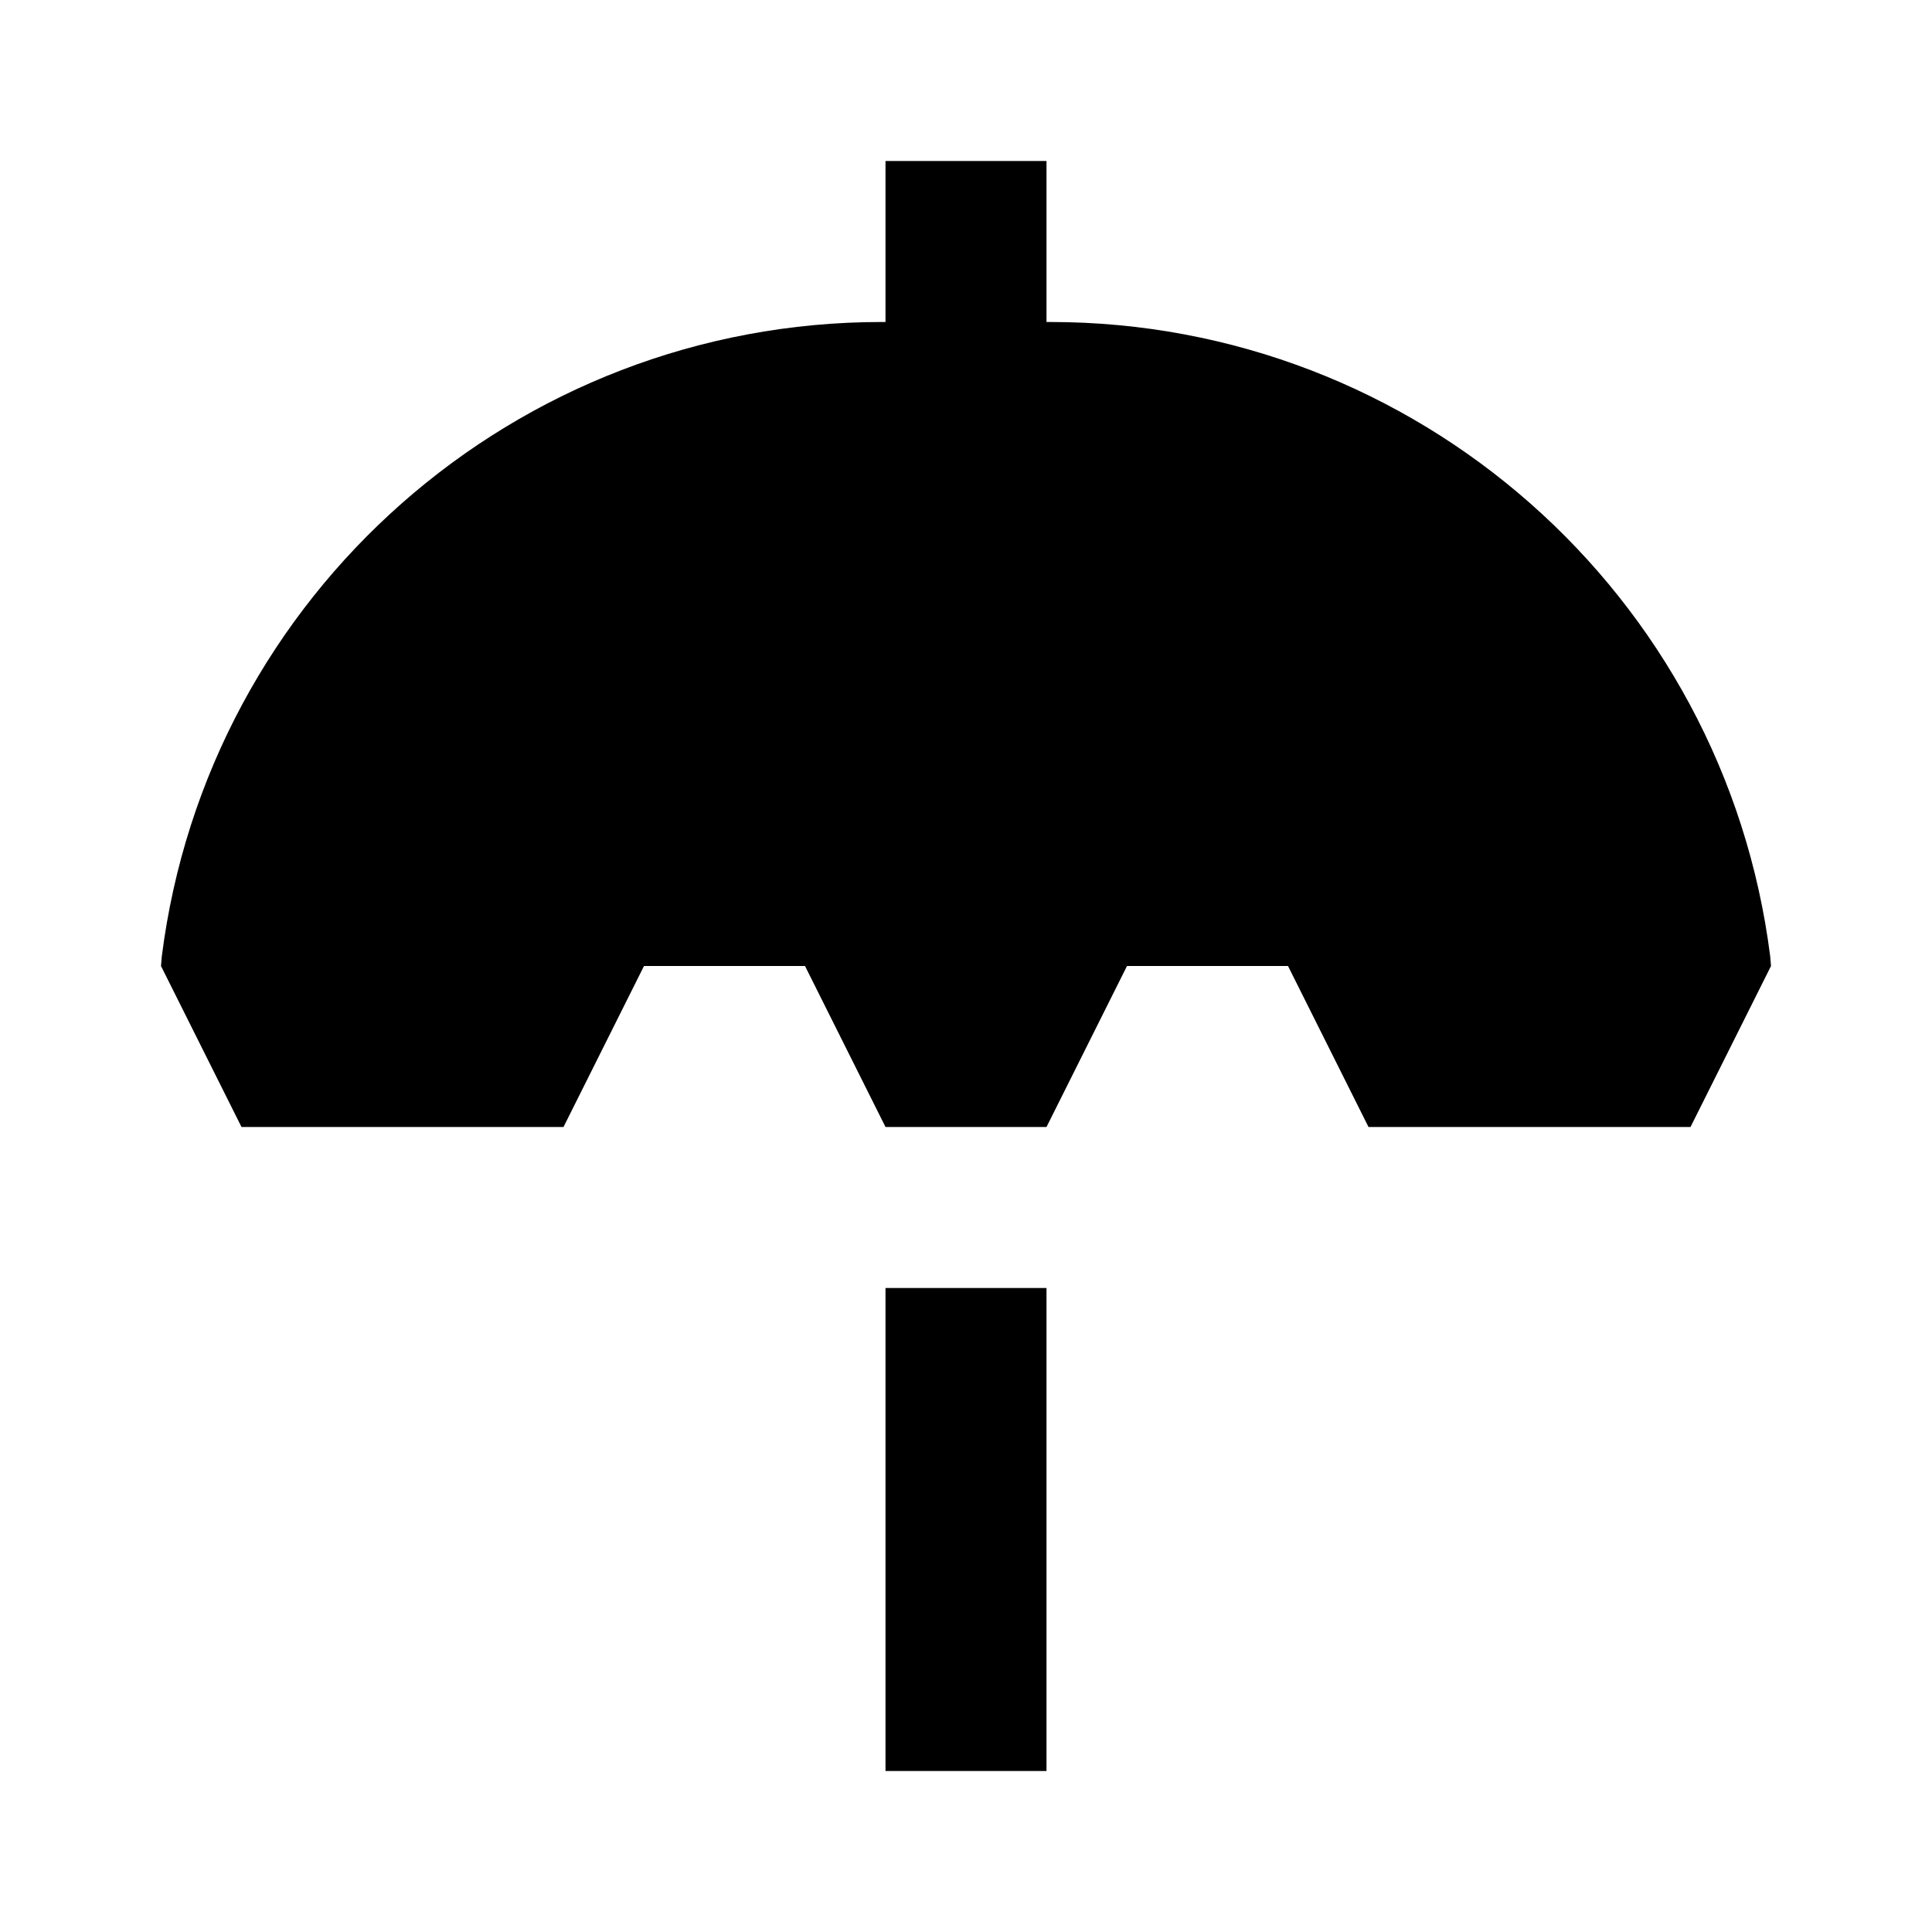 <?xml version="1.0" encoding="iso-8859-1"?>
<!-- Generator: Adobe Illustrator 24.1.2, SVG Export Plug-In . SVG Version: 6.00 Build 0)  -->
<svg version="1.1" id="_x35_50-5510-0000_x5F_outdoor-recreation-layer"
	 xmlns="http://www.w3.org/2000/svg" xmlns:xlink="http://www.w3.org/1999/xlink" x="0px" y="0px" viewBox="0 0 24 24"
	 style="enable-background:new 0 0 24 24;" xml:space="preserve">
<g id="_x35_50-5510-0000_x5F_outdoor-recreation_2_">
	<rect style="fill:none;" width="24" height="24"/>
	<path d="M13,22h-2v-6h2V22z M21.99,11.88C21.42,7.38,17.59,4,13.05,4H13V2h-2v2h-0.05c-4.54,0-8.37,3.38-8.94,7.88L2,12l1,2h4l1-2
		h2l1,2h2l1-2h2l1,2h4l1-2L21.99,11.88z"/>
</g>
</svg>
